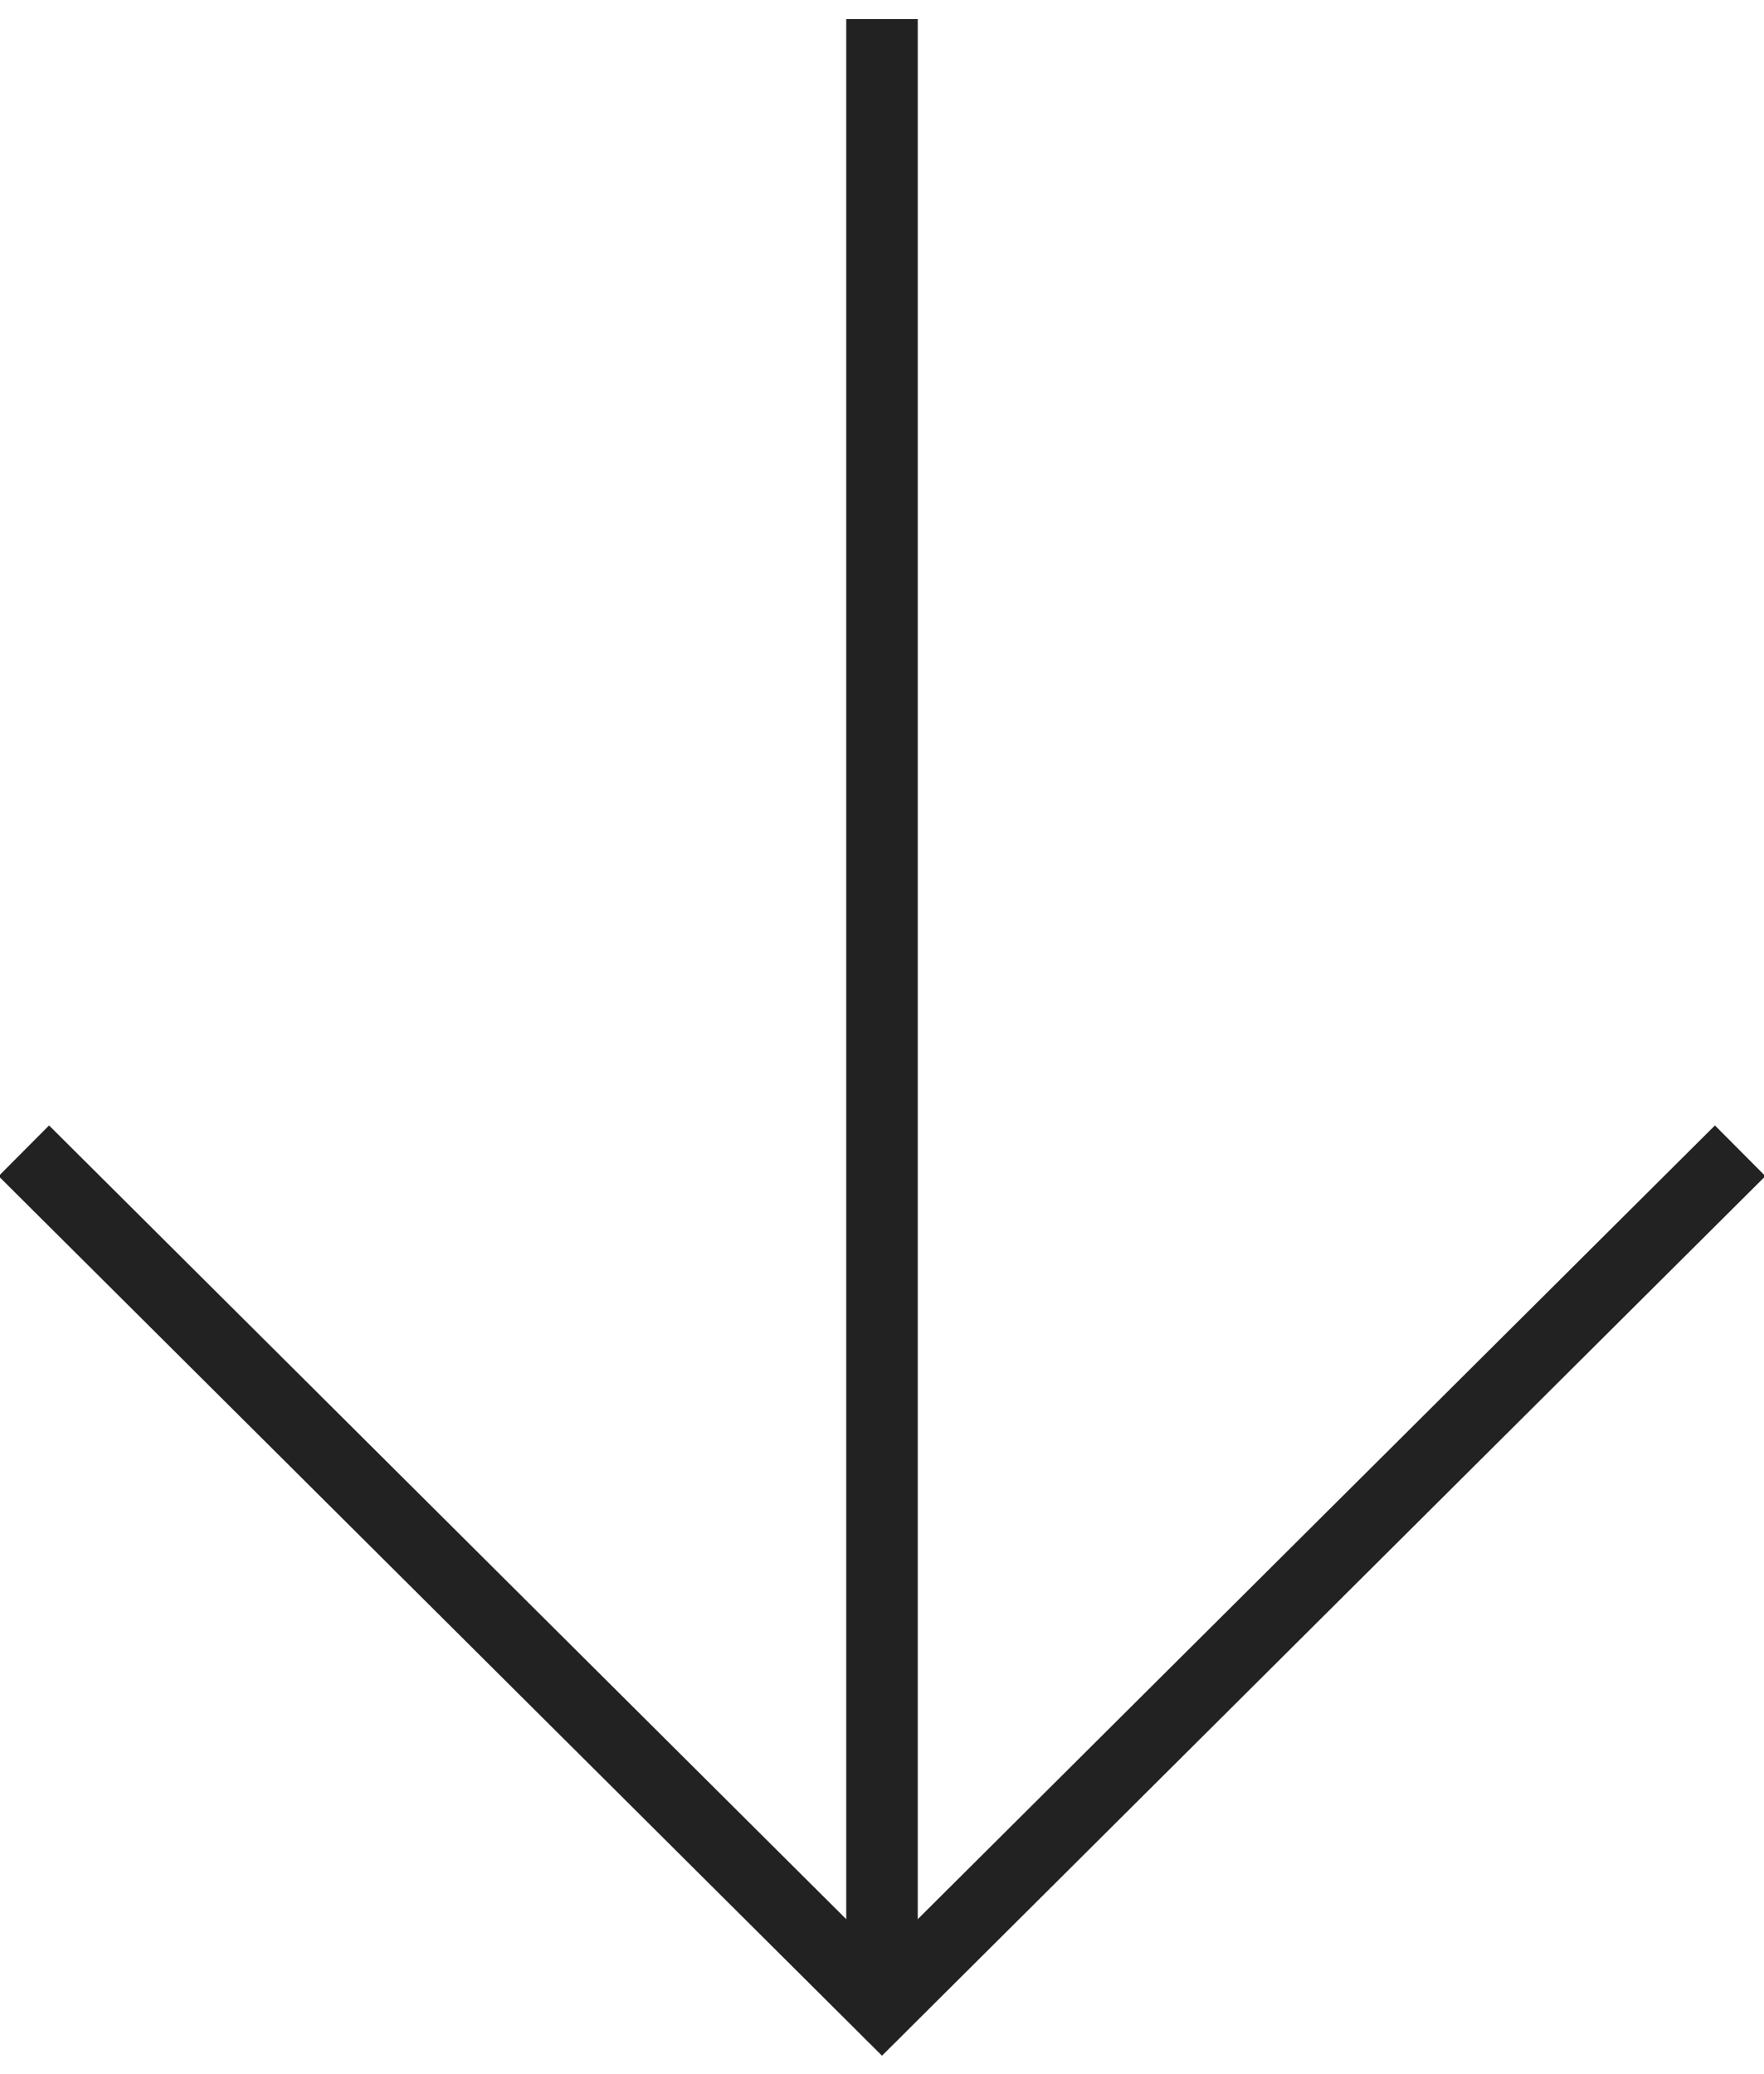 <!-- Generator: Avocode undefined - http://avocode.com -->
<svg height="87" width="74" xmlns:xlink="http://www.w3.org/1999/xlink" xmlns="http://www.w3.org/2000/svg" viewBox="0 0 74 87">
    <path stroke-linejoin="miter" stroke-linecap="square" stroke-width="3" stroke="#222222" fill="none" fill-rule="evenodd" d="M 37 84.11 L 73 48.27 L 37 84.11 L 1 48.27 L 37 84.11 Z M 37 84.11 L 36.48 84.63 L 37 84.11 L 37.52 84.63 L 37 84.11 Z M 37 84.11" />
    <path stroke-linejoin="miter" stroke-linecap="square" stroke-width="3" stroke="#222222" fill="none" fill-rule="evenodd" d="M 37 81.69 L 37 2.3" />
</svg>